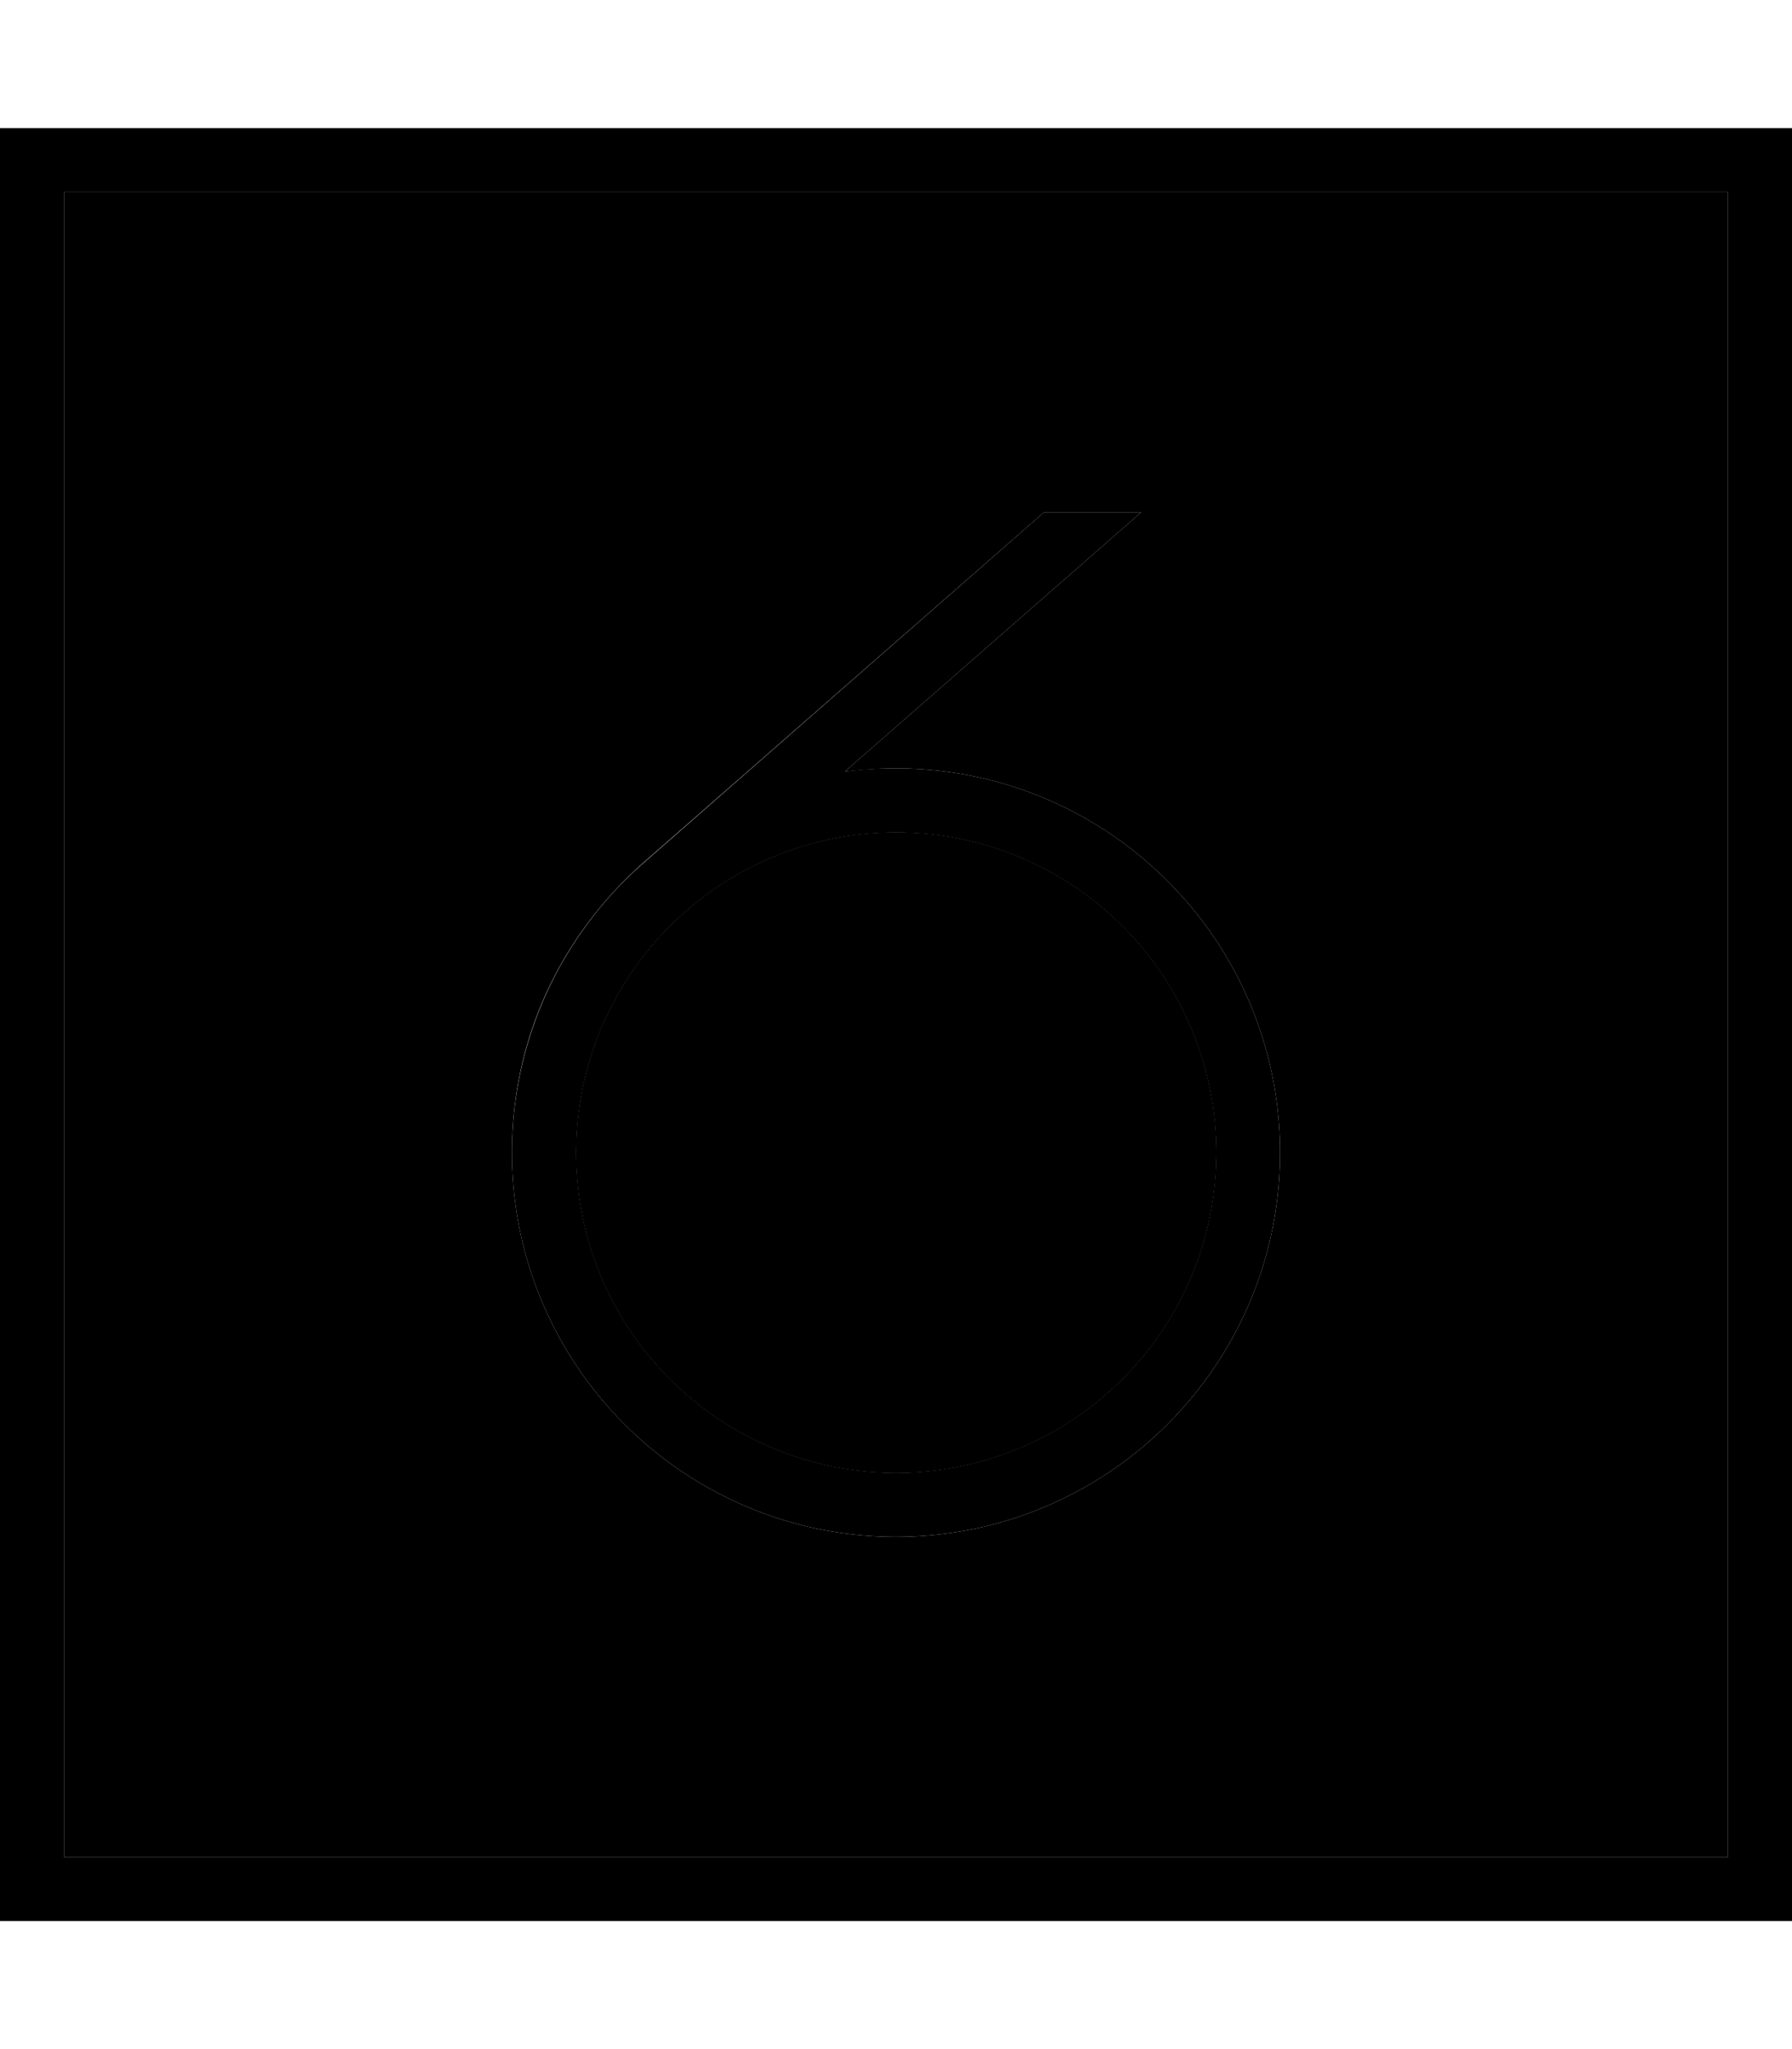 <svg xmlns="http://www.w3.org/2000/svg" viewBox="0 0 448 512"><path class="pr-icon-duotone-secondary" d="M16 48l416 0 0 416L16 464 16 48zM128 288c0 53 43 96 96 96s96-43 96-96s-43-96-96-96c-4.3 0-8.6 .3-12.8 .8L285.3 128 261 128 160.8 215.6c-8.6 7.6-15.7 16.5-21.1 26.3c-7.5 13.7-11.7 29.3-11.7 46zm176.1 0A80 80 0 1 1 144 288a80 80 0 1 1 160.1 0z"/><path class="pr-icon-duotone-primary" d="M16 48l0 416 416 0 0-416L16 48zM0 32l16 0 416 0 16 0 0 16 0 416 0 16-16 0L16 480 0 480l0-16L0 48 0 32zm261 96l24.3 0-74.1 64.8c4.2-.6 8.5-.8 12.8-.8c53 0 96 43 96 96s-43 96-96 96s-96-43-96-96c0 0 0 0 0 0c0-16.7 4.3-32.4 11.7-46c5.4-9.8 12.5-18.8 21.1-26.3L261 128zm-37 80a80 80 0 1 0 .1 160A80 80 0 1 0 224 208z"/></svg>